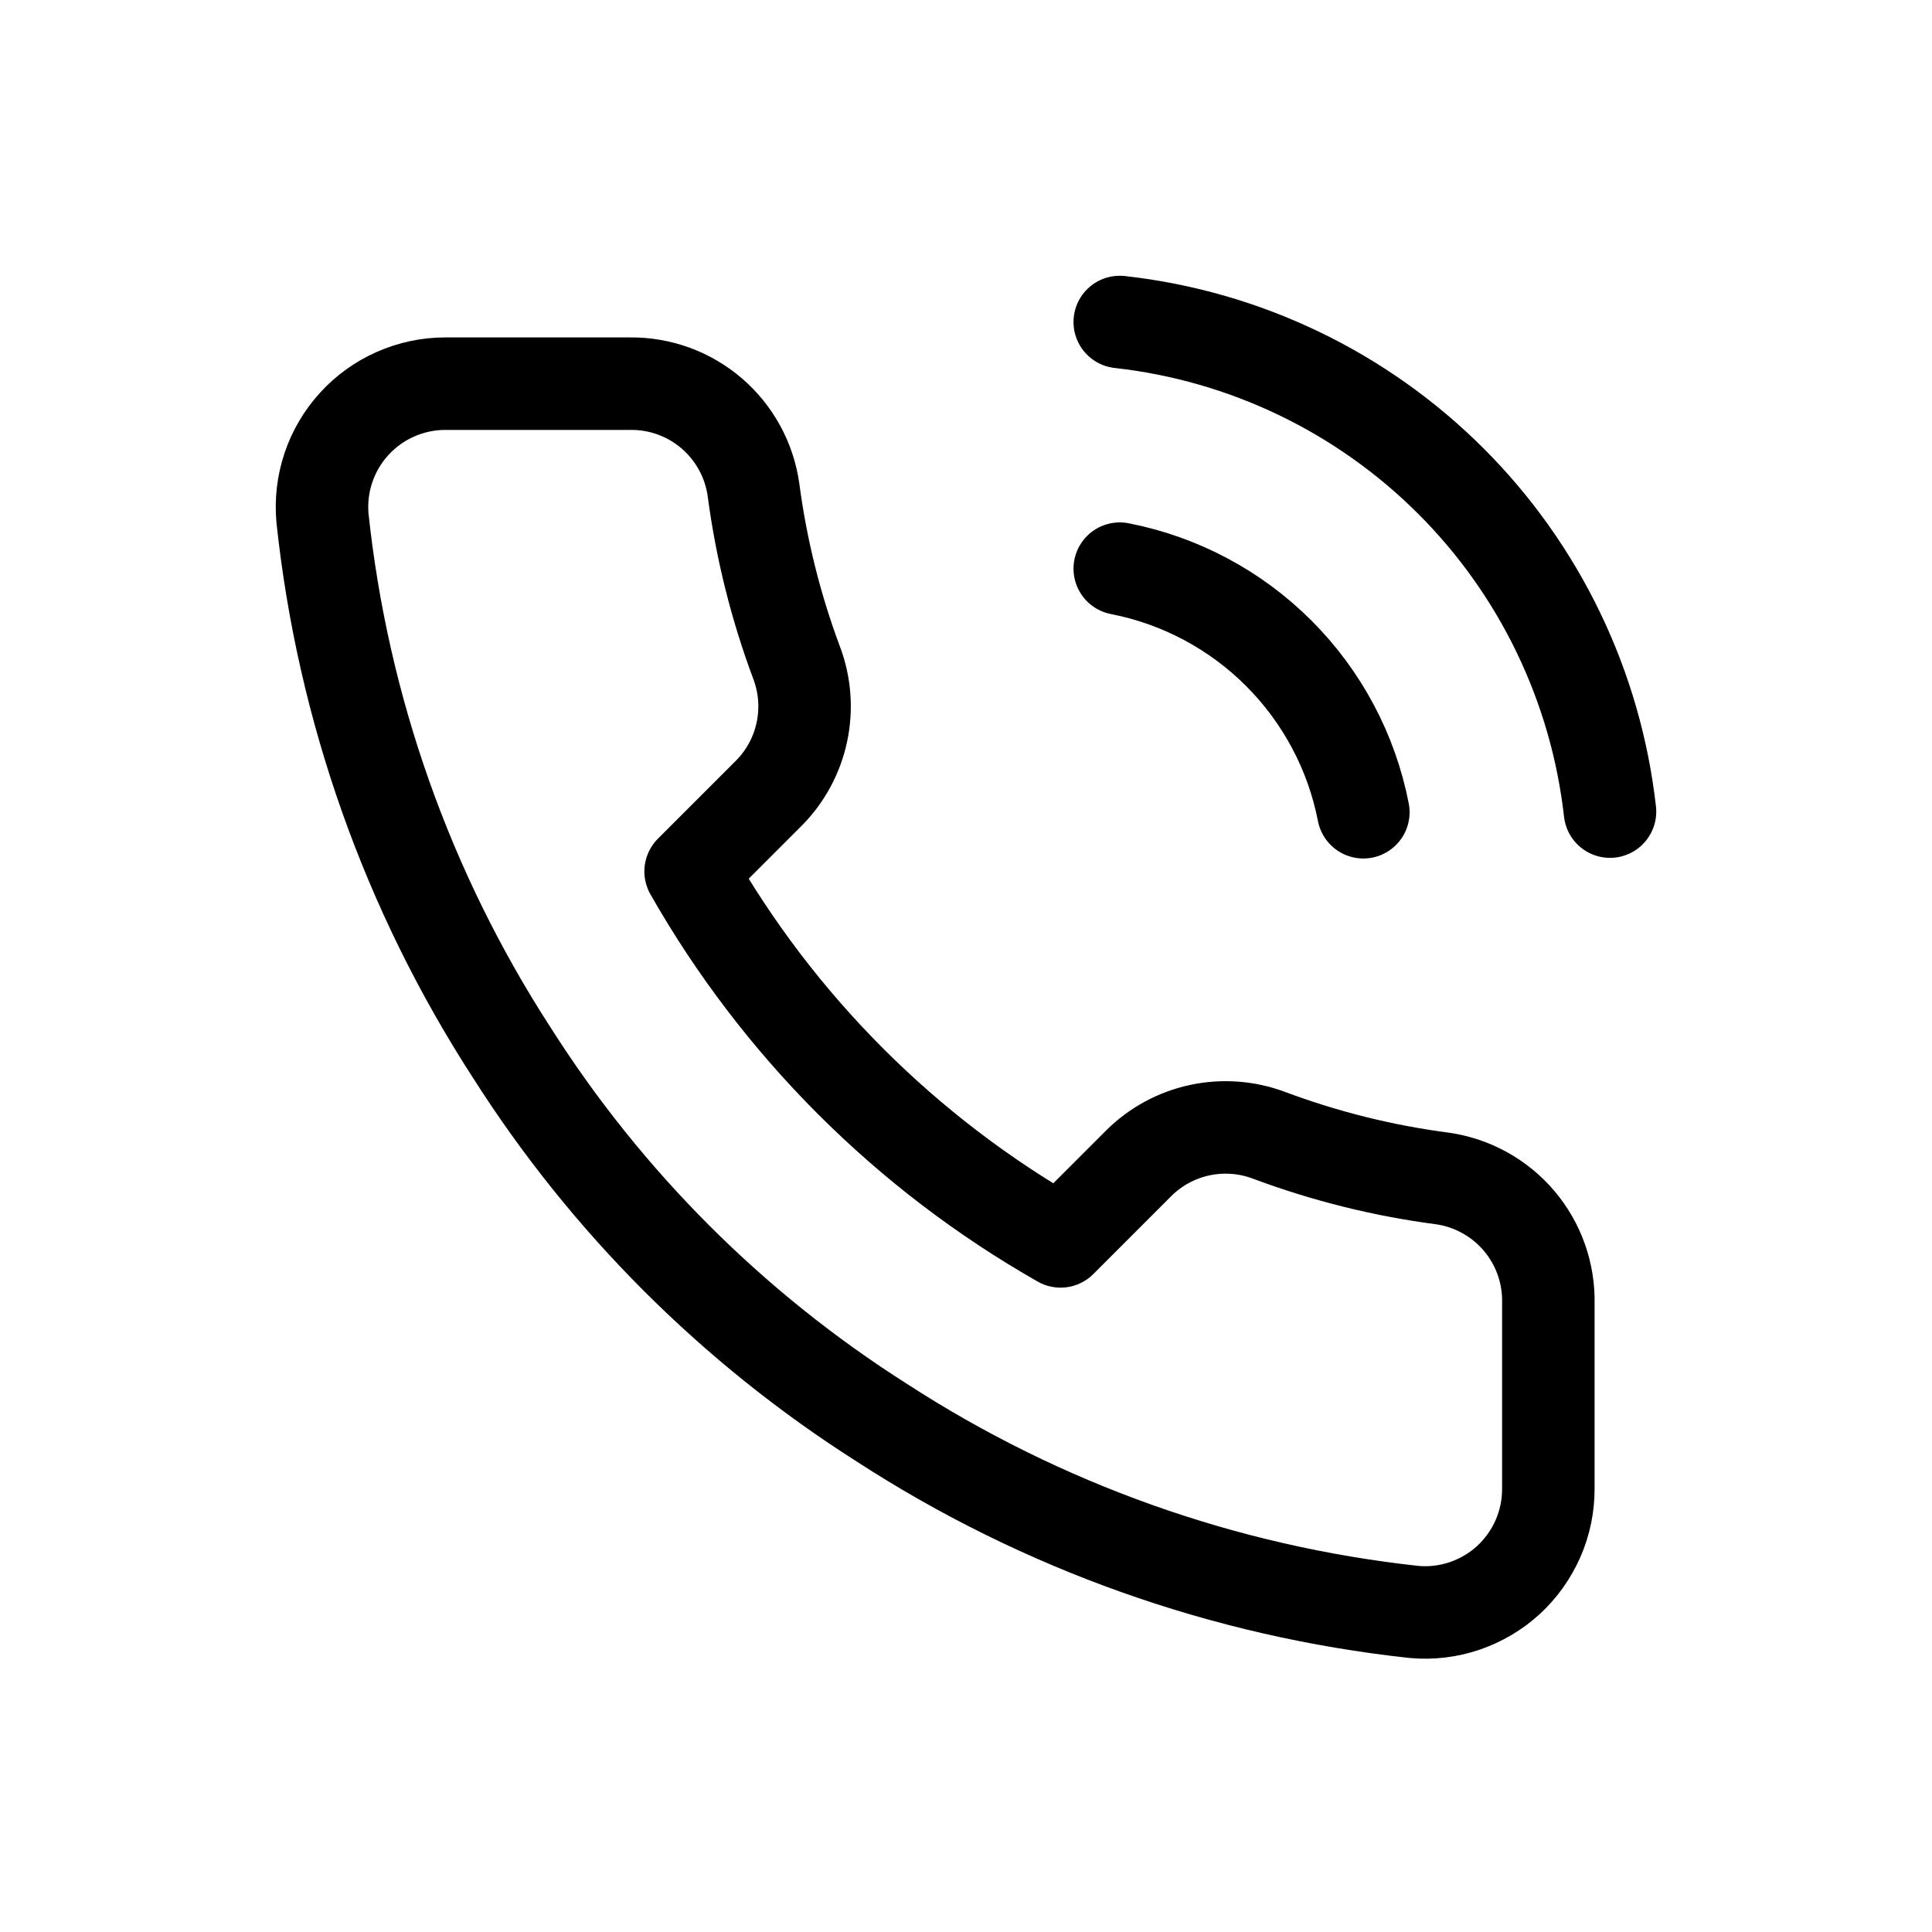 <svg viewBox="0 0 24 24" xmlns="http://www.w3.org/2000/svg" xmlns:xlink="http://www.w3.org/1999/xlink" width="24" height="24" fill="none">
	<rect id="map-pin" width="24" height="24" x="0" y="0" fill="rgb(255,255,255)" fill-opacity="0" />
	<path id="Vector" d="M13.91 7.064C14.659 7.21 15.346 7.576 15.885 8.115C16.424 8.654 16.79 9.341 16.936 10.09M13.91 4C15.465 4.173 16.914 4.869 18.021 5.974C19.128 7.079 19.825 8.528 20 10.082M19.234 18.492C19.235 18.706 19.191 18.917 19.106 19.112C19.02 19.308 18.895 19.483 18.738 19.628C18.581 19.772 18.395 19.881 18.193 19.95C17.991 20.018 17.777 20.044 17.564 20.024C15.207 19.768 12.943 18.963 10.954 17.673C9.103 16.497 7.534 14.928 6.358 13.077C5.063 11.079 4.258 8.803 4.006 6.436C3.987 6.224 4.012 6.011 4.08 5.809C4.148 5.607 4.257 5.422 4.401 5.265C4.544 5.108 4.718 4.983 4.913 4.897C5.108 4.811 5.318 4.766 5.531 4.766L7.828 4.766C8.2 4.762 8.561 4.894 8.842 5.136C9.124 5.379 9.308 5.715 9.36 6.083C9.457 6.819 9.637 7.541 9.897 8.236C10 8.51 10.022 8.808 9.961 9.094C9.9 9.381 9.758 9.644 9.552 9.852L8.579 10.825C9.67 12.743 11.257 14.33 13.175 15.421L14.148 14.448C14.356 14.242 14.619 14.1 14.905 14.039C15.192 13.978 15.49 14 15.764 14.103C16.459 14.363 17.181 14.543 17.916 14.639C18.289 14.692 18.628 14.88 18.871 15.166C19.114 15.453 19.243 15.819 19.234 16.195L19.234 18.492Z" fill-rule="nonzero" stroke="rgb(0,0,0)" stroke-linecap="round" stroke-linejoin="round" stroke-width="1.149" />
</svg>
